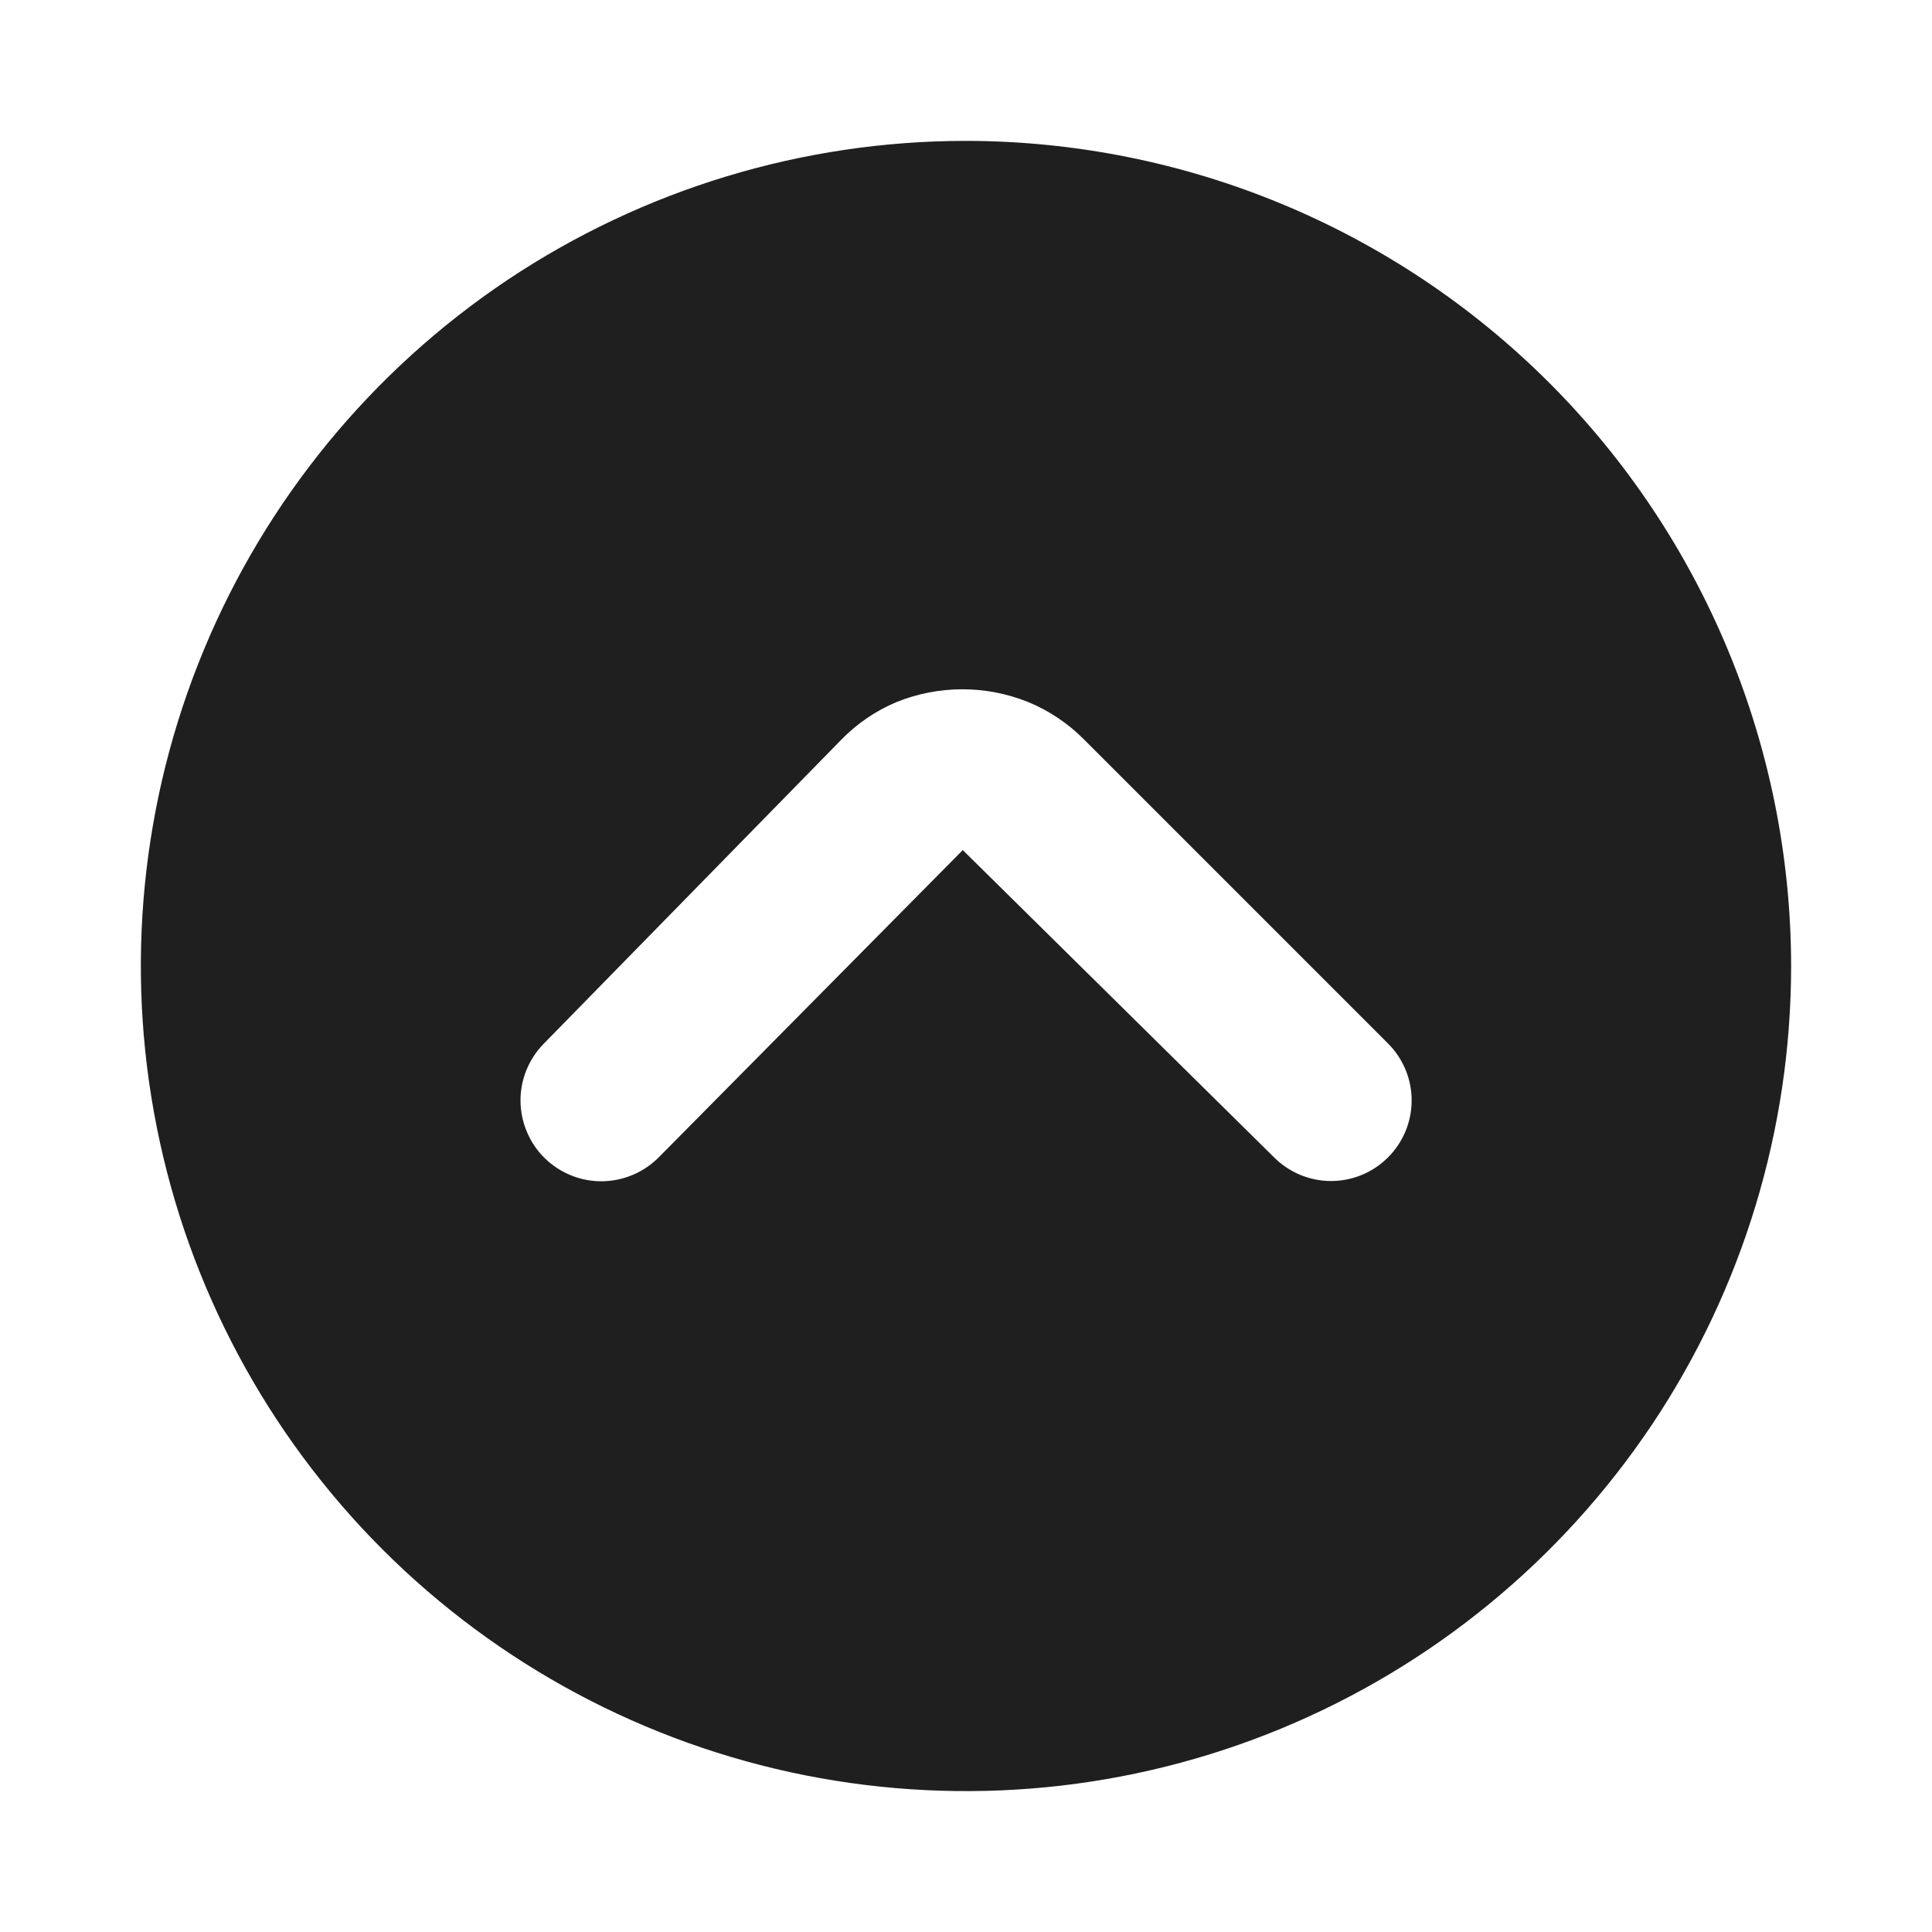 <svg width="24" height="24" viewBox="0 0 24 24" fill="none" xmlns="http://www.w3.org/2000/svg">
<path d="M12 1.75C9.973 1.75 7.991 2.351 6.305 3.477C4.62 4.604 3.306 6.205 2.53 8.078C1.754 9.95 1.551 12.011 1.947 14C2.342 15.988 3.319 17.814 4.752 19.248C6.186 20.681 8.012 21.657 10 22.053C11.989 22.448 14.05 22.246 15.922 21.47C17.795 20.694 19.396 19.38 20.523 17.695C21.649 16.009 22.25 14.027 22.25 12C22.247 9.282 21.167 6.677 19.245 4.755C17.323 2.833 14.718 1.753 12 1.75ZM17.24 14.38C17.053 14.566 16.799 14.671 16.535 14.671C16.271 14.671 16.017 14.566 15.83 14.38L11.96 10.56L8.19 14.37C8.098 14.464 7.988 14.54 7.867 14.592C7.746 14.644 7.616 14.672 7.484 14.674C7.352 14.676 7.221 14.652 7.099 14.603C6.976 14.554 6.865 14.482 6.77 14.39C6.675 14.298 6.6 14.188 6.548 14.067C6.496 13.946 6.468 13.816 6.466 13.684C6.464 13.552 6.488 13.421 6.537 13.299C6.586 13.176 6.658 13.065 6.75 12.97L10.44 9.2C10.638 8.994 10.876 8.83 11.14 8.72C11.663 8.51 12.247 8.51 12.77 8.72C13.033 8.828 13.271 8.988 13.47 9.19L17.24 12.96C17.334 13.053 17.408 13.164 17.459 13.285C17.51 13.407 17.536 13.538 17.536 13.67C17.536 13.802 17.51 13.933 17.459 14.055C17.408 14.176 17.334 14.287 17.24 14.38Z" fill="#1F1F1F"/>
</svg>
